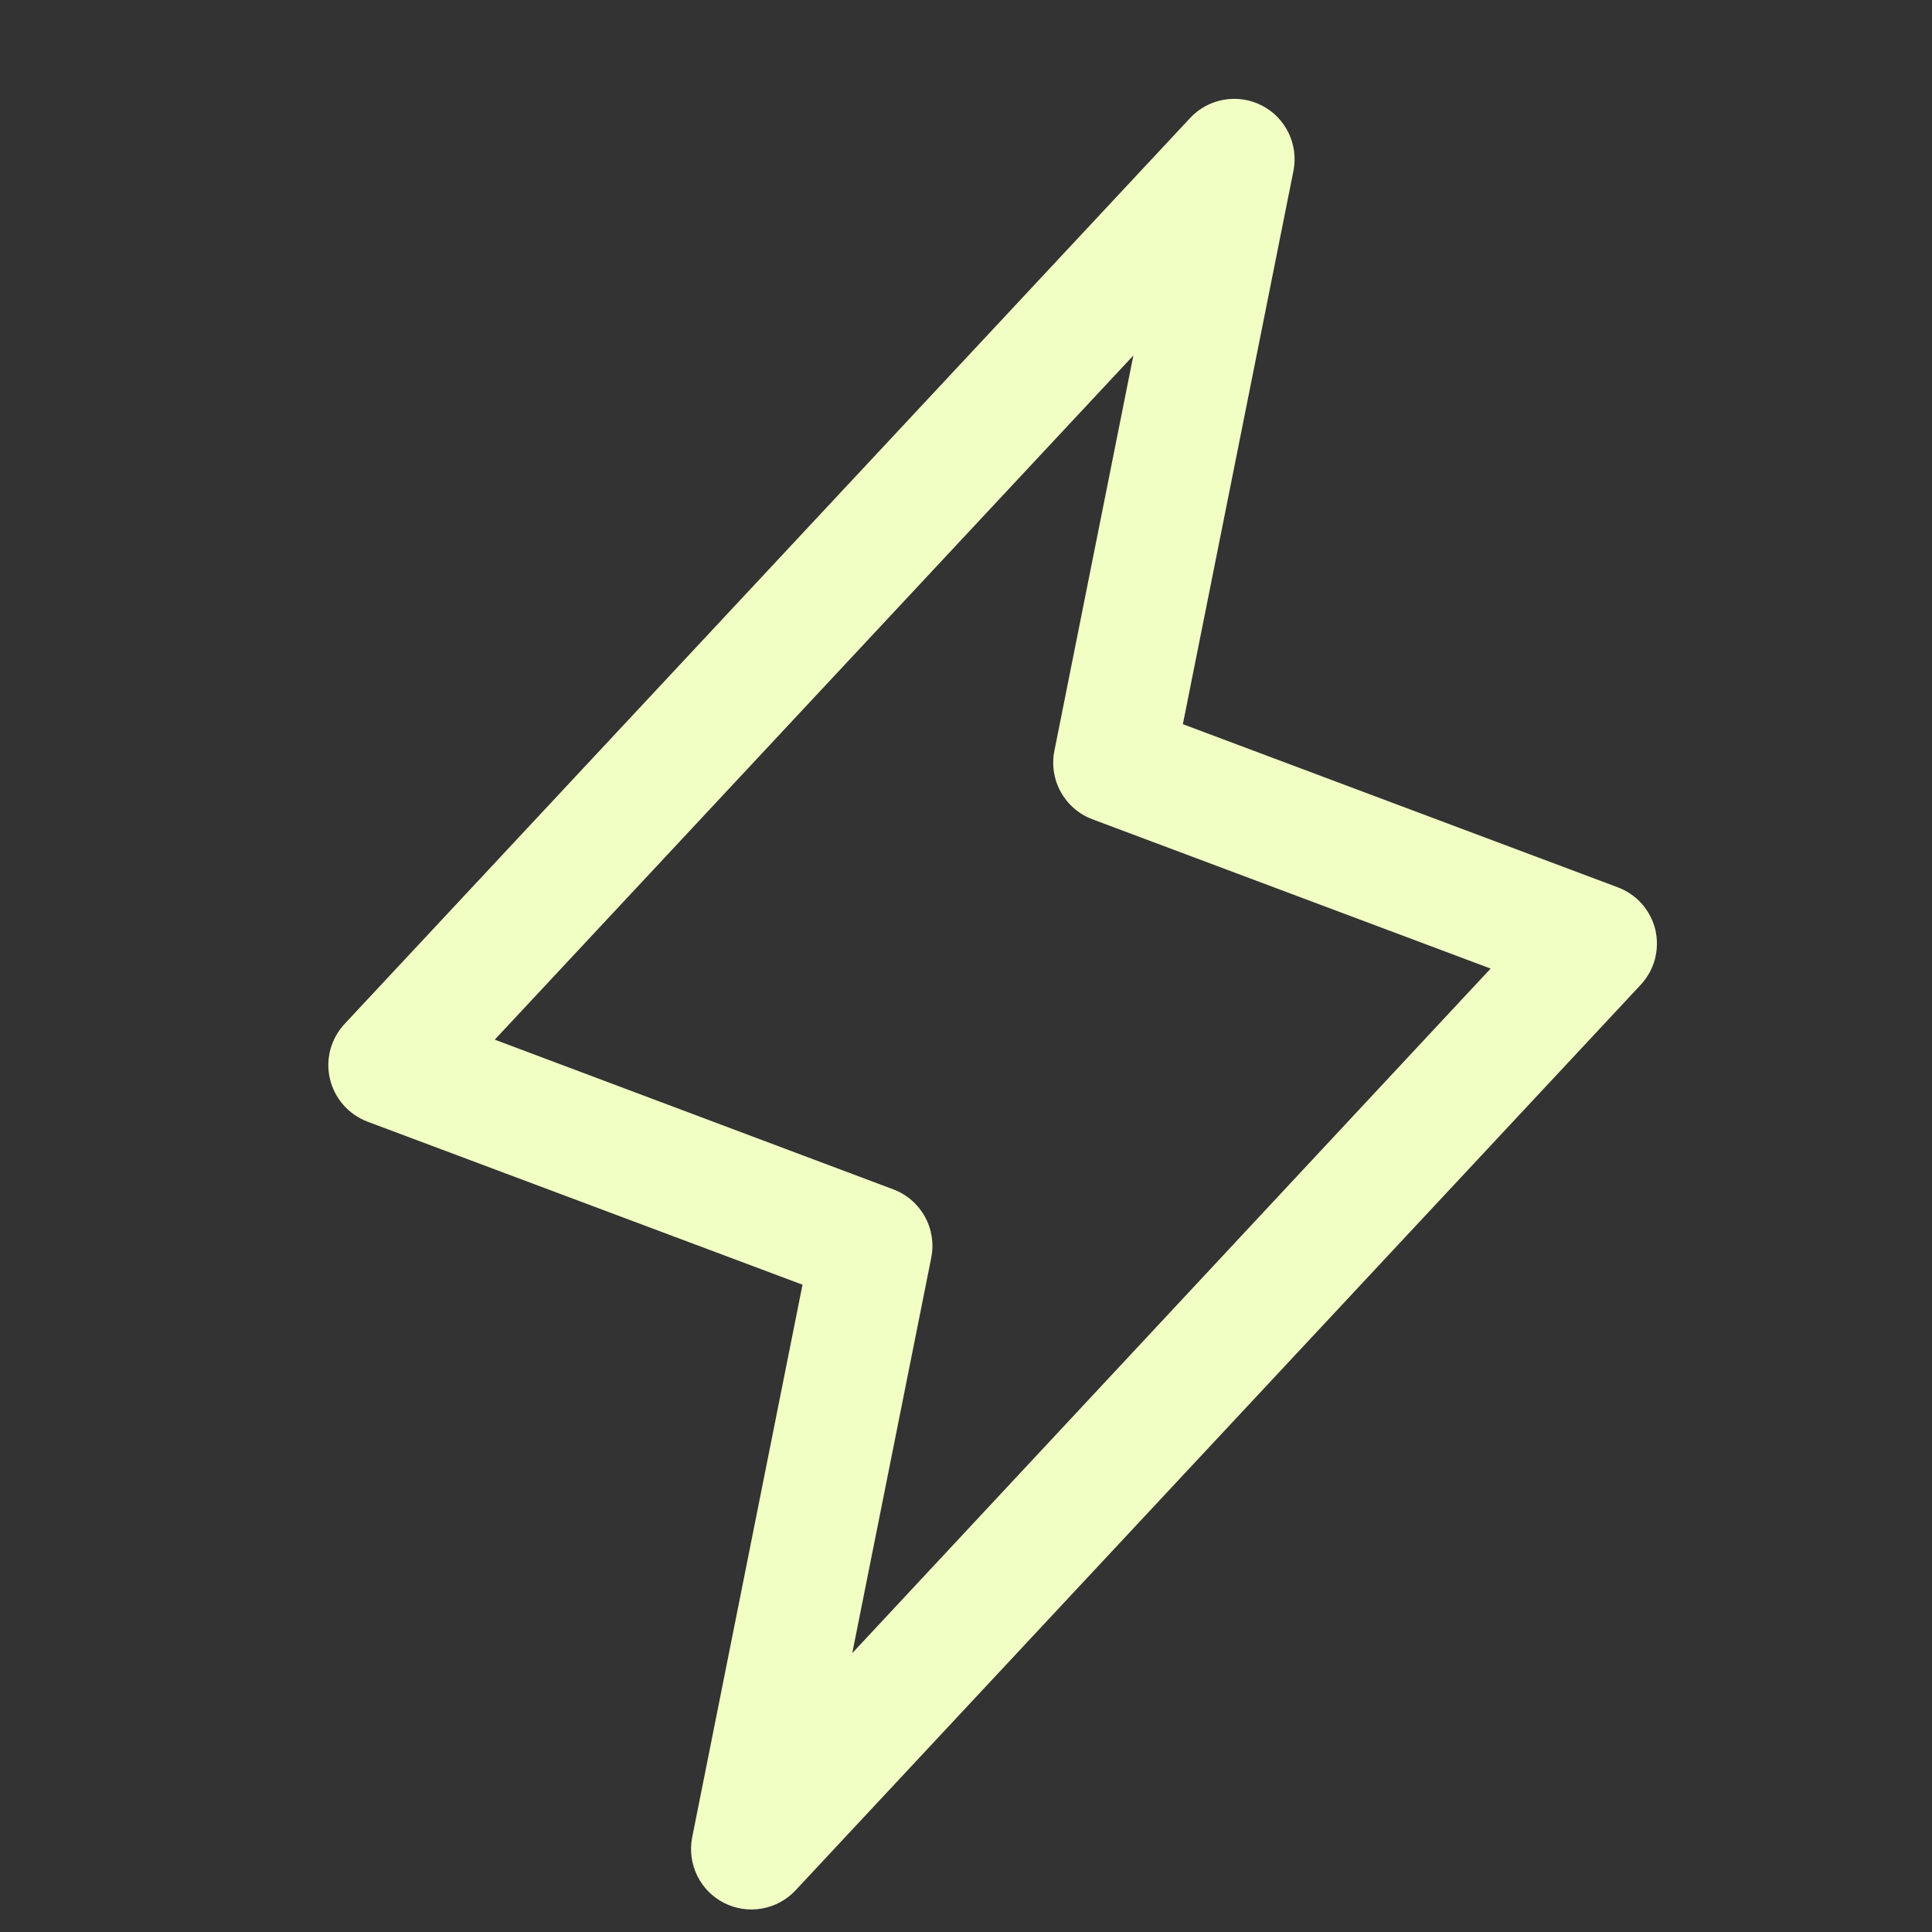 <svg width="24" height="24" viewBox="0 0 24 24" fill="none" xmlns="http://www.w3.org/2000/svg">
<rect x="0" y="0" width="24" height="24" fill="#333333" stroke="none"/>
<path d="M20.564 11.552C20.535 11.432 20.478 11.321 20.396 11.228C20.314 11.136 20.211 11.065 20.095 11.022L14.694 8.996L16.068 2.121C16.099 1.961 16.078 1.796 16.006 1.649C15.935 1.503 15.819 1.384 15.674 1.31C15.529 1.236 15.364 1.211 15.203 1.239C15.043 1.267 14.896 1.346 14.785 1.465L4.285 12.715C4.2 12.805 4.138 12.914 4.105 13.034C4.073 13.153 4.07 13.279 4.098 13.4C4.126 13.52 4.183 13.632 4.265 13.725C4.347 13.819 4.45 13.89 4.566 13.934L9.969 15.959L8.598 22.827C8.567 22.986 8.589 23.152 8.66 23.298C8.731 23.445 8.848 23.564 8.993 23.638C9.138 23.712 9.303 23.737 9.463 23.709C9.624 23.681 9.77 23.602 9.882 23.483L20.382 12.233C20.465 12.143 20.526 12.034 20.558 11.915C20.589 11.796 20.591 11.672 20.564 11.552ZM10.587 20.536L11.568 15.626C11.603 15.451 11.576 15.271 11.49 15.115C11.404 14.959 11.266 14.839 11.1 14.776L6.146 12.915L14.079 4.416L13.098 9.327C13.063 9.501 13.091 9.682 13.177 9.837C13.263 9.993 13.401 10.113 13.567 10.176L18.517 12.032L10.587 20.536Z" fill="#F1FFC4"/>
</svg>

